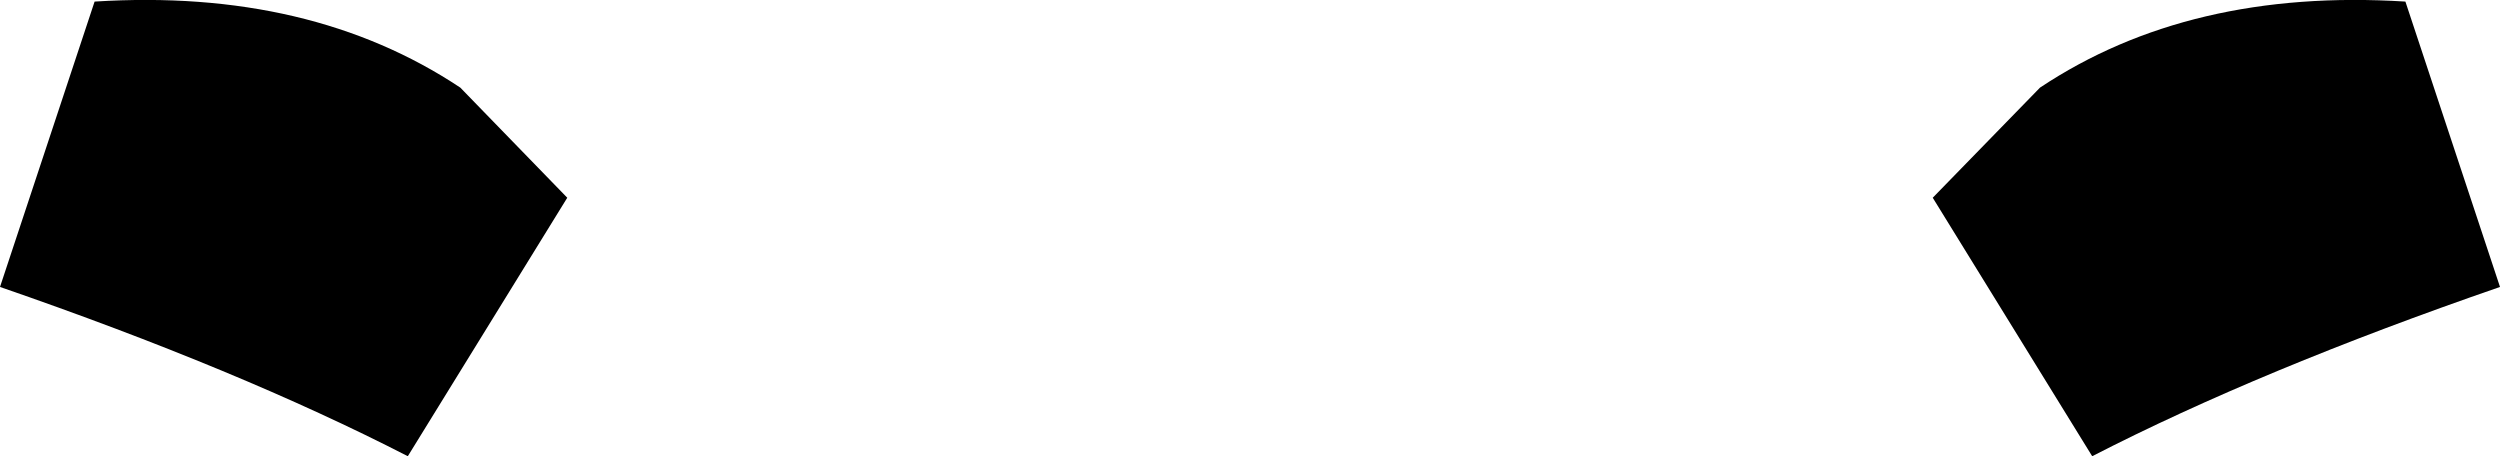 <?xml version="1.0" encoding="UTF-8" standalone="no"?>
<svg xmlns:xlink="http://www.w3.org/1999/xlink" height="72.1px" width="395.1px" xmlns="http://www.w3.org/2000/svg">
  <g transform="matrix(1.0, 0.0, 0.0, 1.0, -202.35, -245.0)">
    <path d="M597.45 290.35 Q559.65 303.4 533.0 317.1 L507.8 276.25 524.75 258.85 Q548.4 243.1 582.5 245.25 L597.45 290.35 M292.0 276.25 L266.8 317.1 Q240.15 303.4 202.35 290.35 L217.3 245.25 Q251.4 243.1 275.1 258.85 L292.0 276.25" fill="#000000" fill-rule="evenodd" stroke="none"/>
  </g>
</svg>
